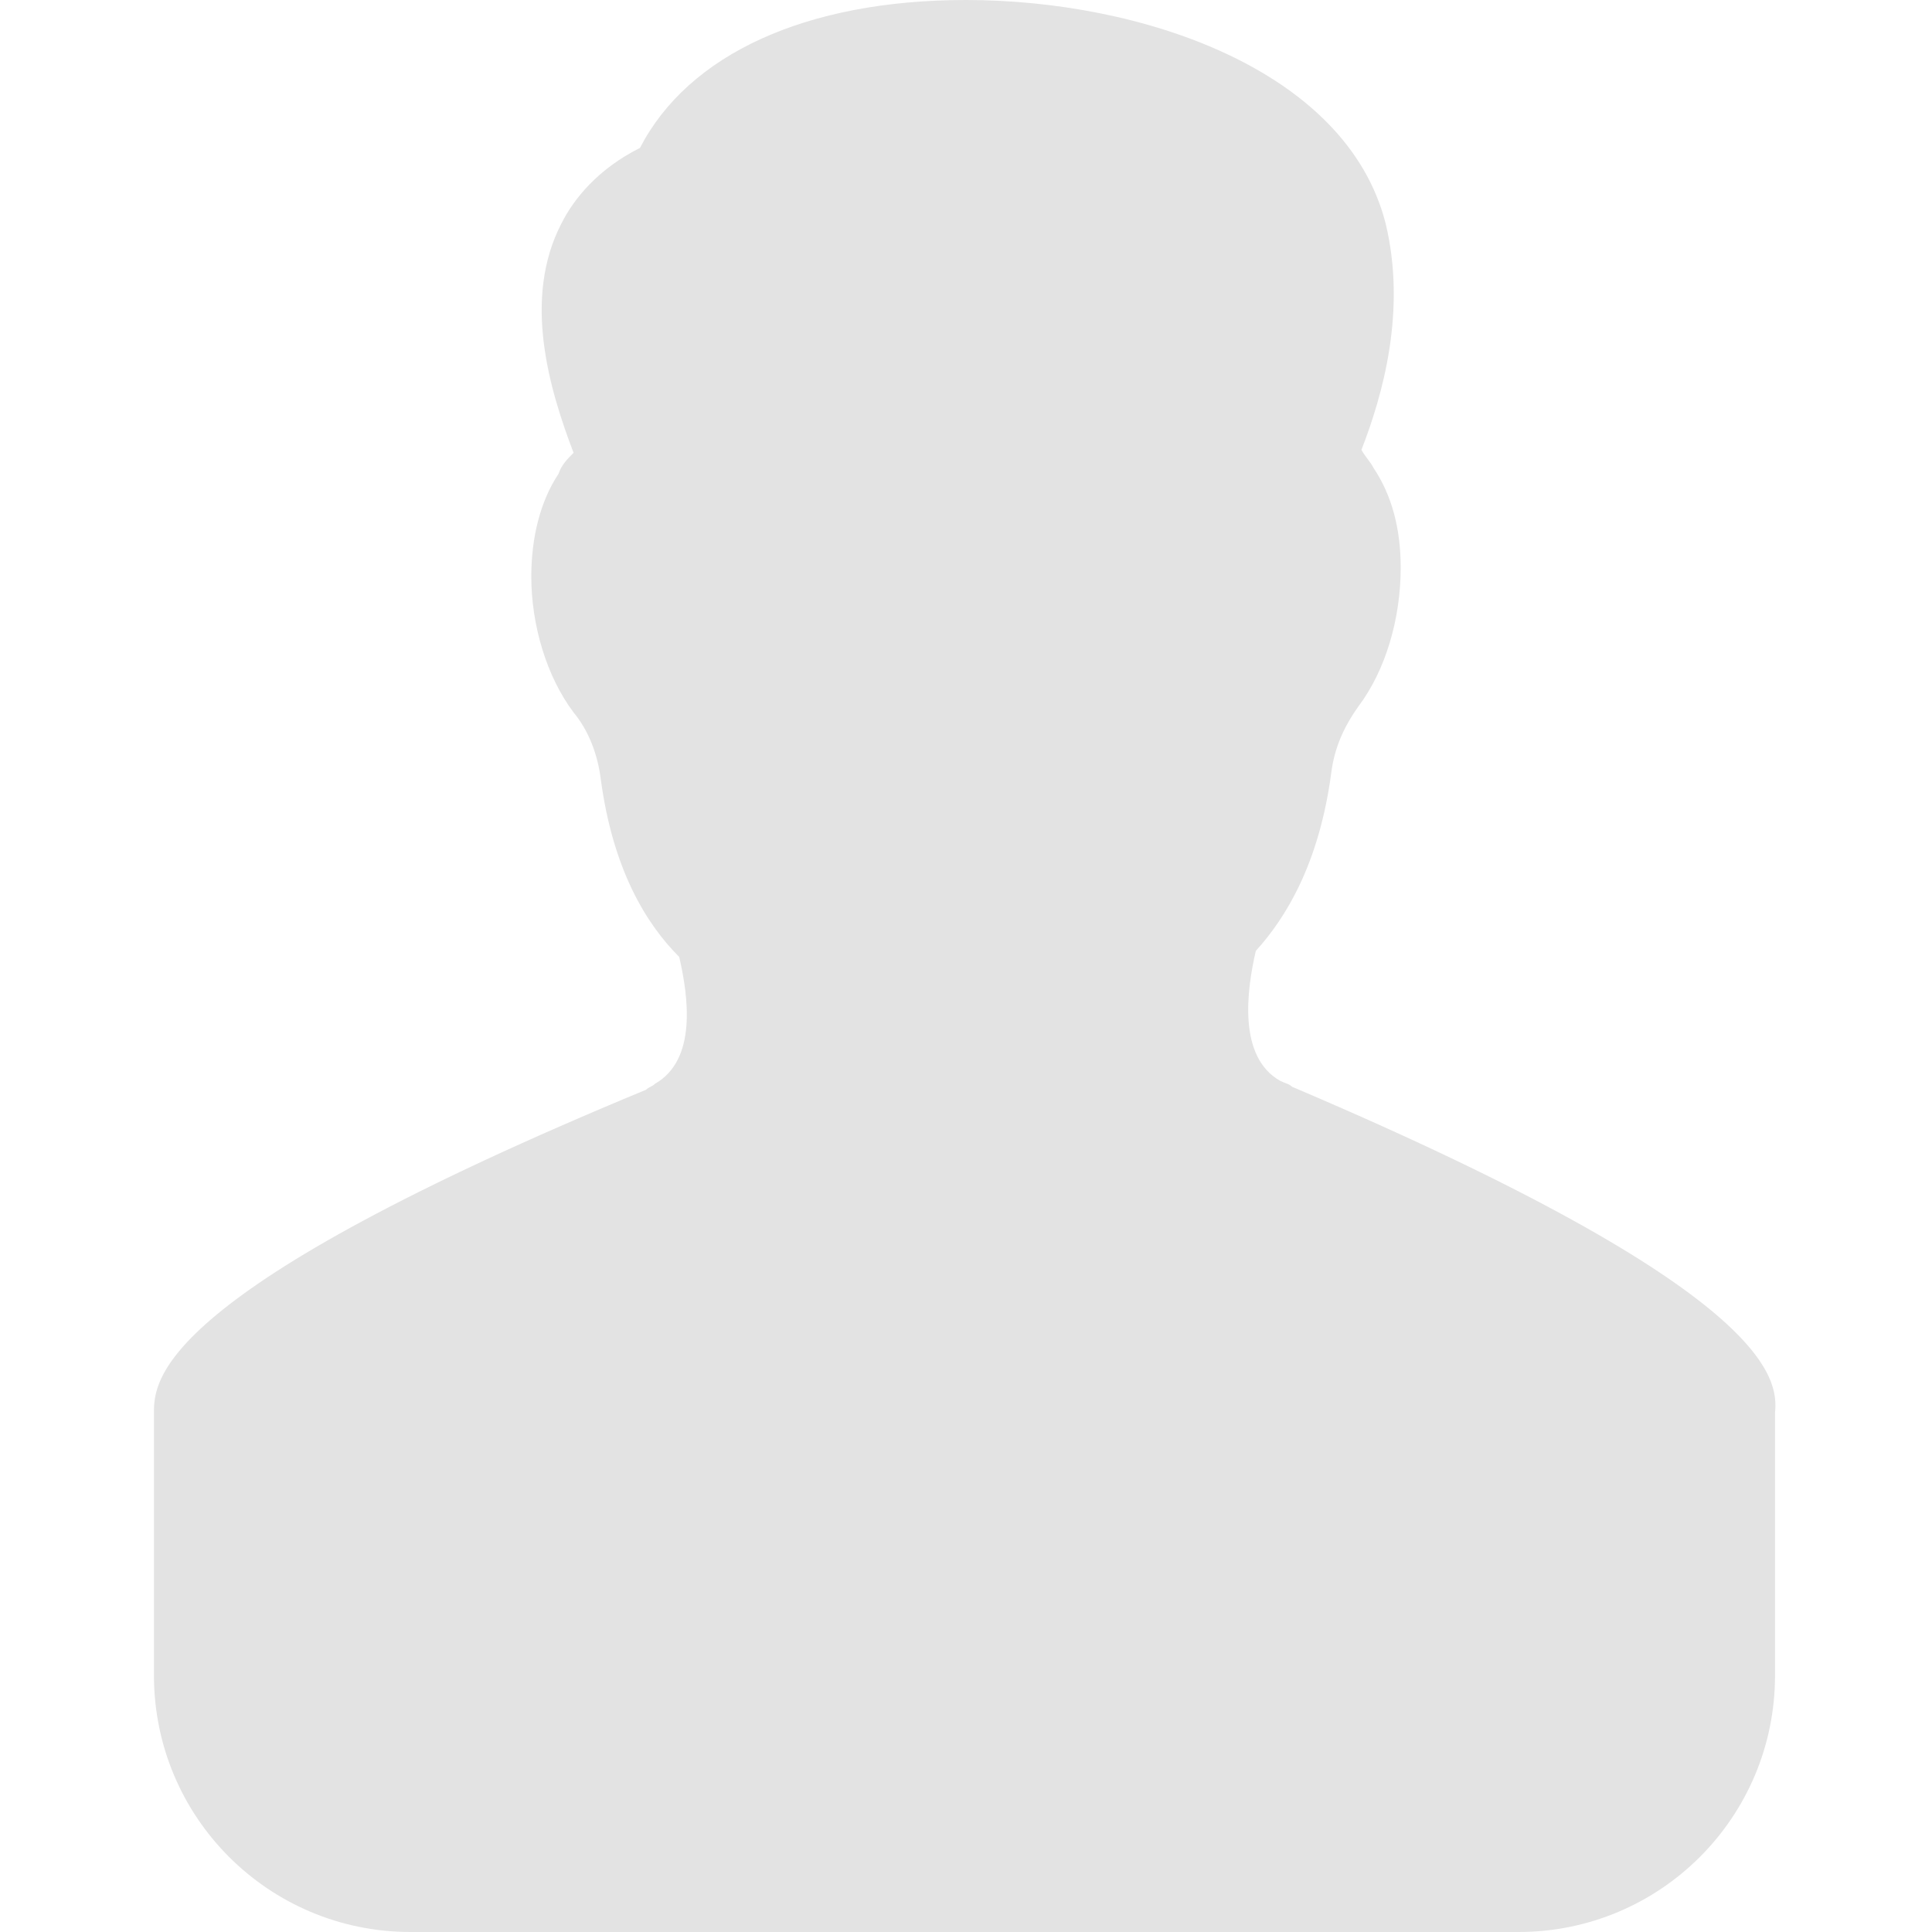 <?xml version="1.0" encoding="utf-8"?>
<!-- Generator: Adobe Illustrator 20.1.0, SVG Export Plug-In . SVG Version: 6.00 Build 0)  -->
<svg version="1.1" id="Layer_1" xmlns="http://www.w3.org/2000/svg" xmlns:xlink="http://www.w3.org/1999/xlink" x="0px" y="0px"
	 width="64px" height="64px" viewBox="0 0 64 64" style="enable-background:new 0 0 64 64;" xml:space="preserve">
<style type="text/css">
	.st0{fill:#E3E3E3;}
</style>
<g>
	<path class="st0" d="M42.8,36c-0.1-0.1-0.2-0.1-0.4-0.2c-1.4-0.8-1.1-3-0.8-4.3c1-1.1,2.1-2.9,2.5-5.9c0.1-0.8,0.4-1.5,0.9-2.2
		c0.9-1.2,1.4-2.9,1.4-4.6c0-1.3-0.3-2.4-0.9-3.3c-0.1-0.2-0.3-0.4-0.4-0.6c0.7-1.8,1.5-4.6,0.8-7.5C44.6,2.3,37.8,0,32,0
		c-5.3,0-9.2,1.8-10.8,4.9c-1.4,0.7-2.2,1.7-2.6,2.5c-1.3,2.5-0.4,5.5,0.4,7.6c-0.2,0.2-0.4,0.4-0.5,0.7c-0.6,0.9-0.9,2.1-0.9,3.4
		c0,1.6,0.5,3.3,1.4,4.5c0.5,0.6,0.8,1.4,0.9,2.2c0.4,3,1.5,4.8,2.6,5.9c0.3,1.3,0.6,3.4-0.8,4.2c-0.1,0.1-0.2,0.1-0.3,0.2
		C5.2,42.8,5.1,45.7,5.1,46.8v8.7c0,4.7,3.8,8.5,8.5,8.5h18.1h13h5.6c4.7,0,8.5-3.8,8.5-8.5v-8.7C58.9,45.7,58.8,42.8,42.8,36z"/>
</g>
</svg>
